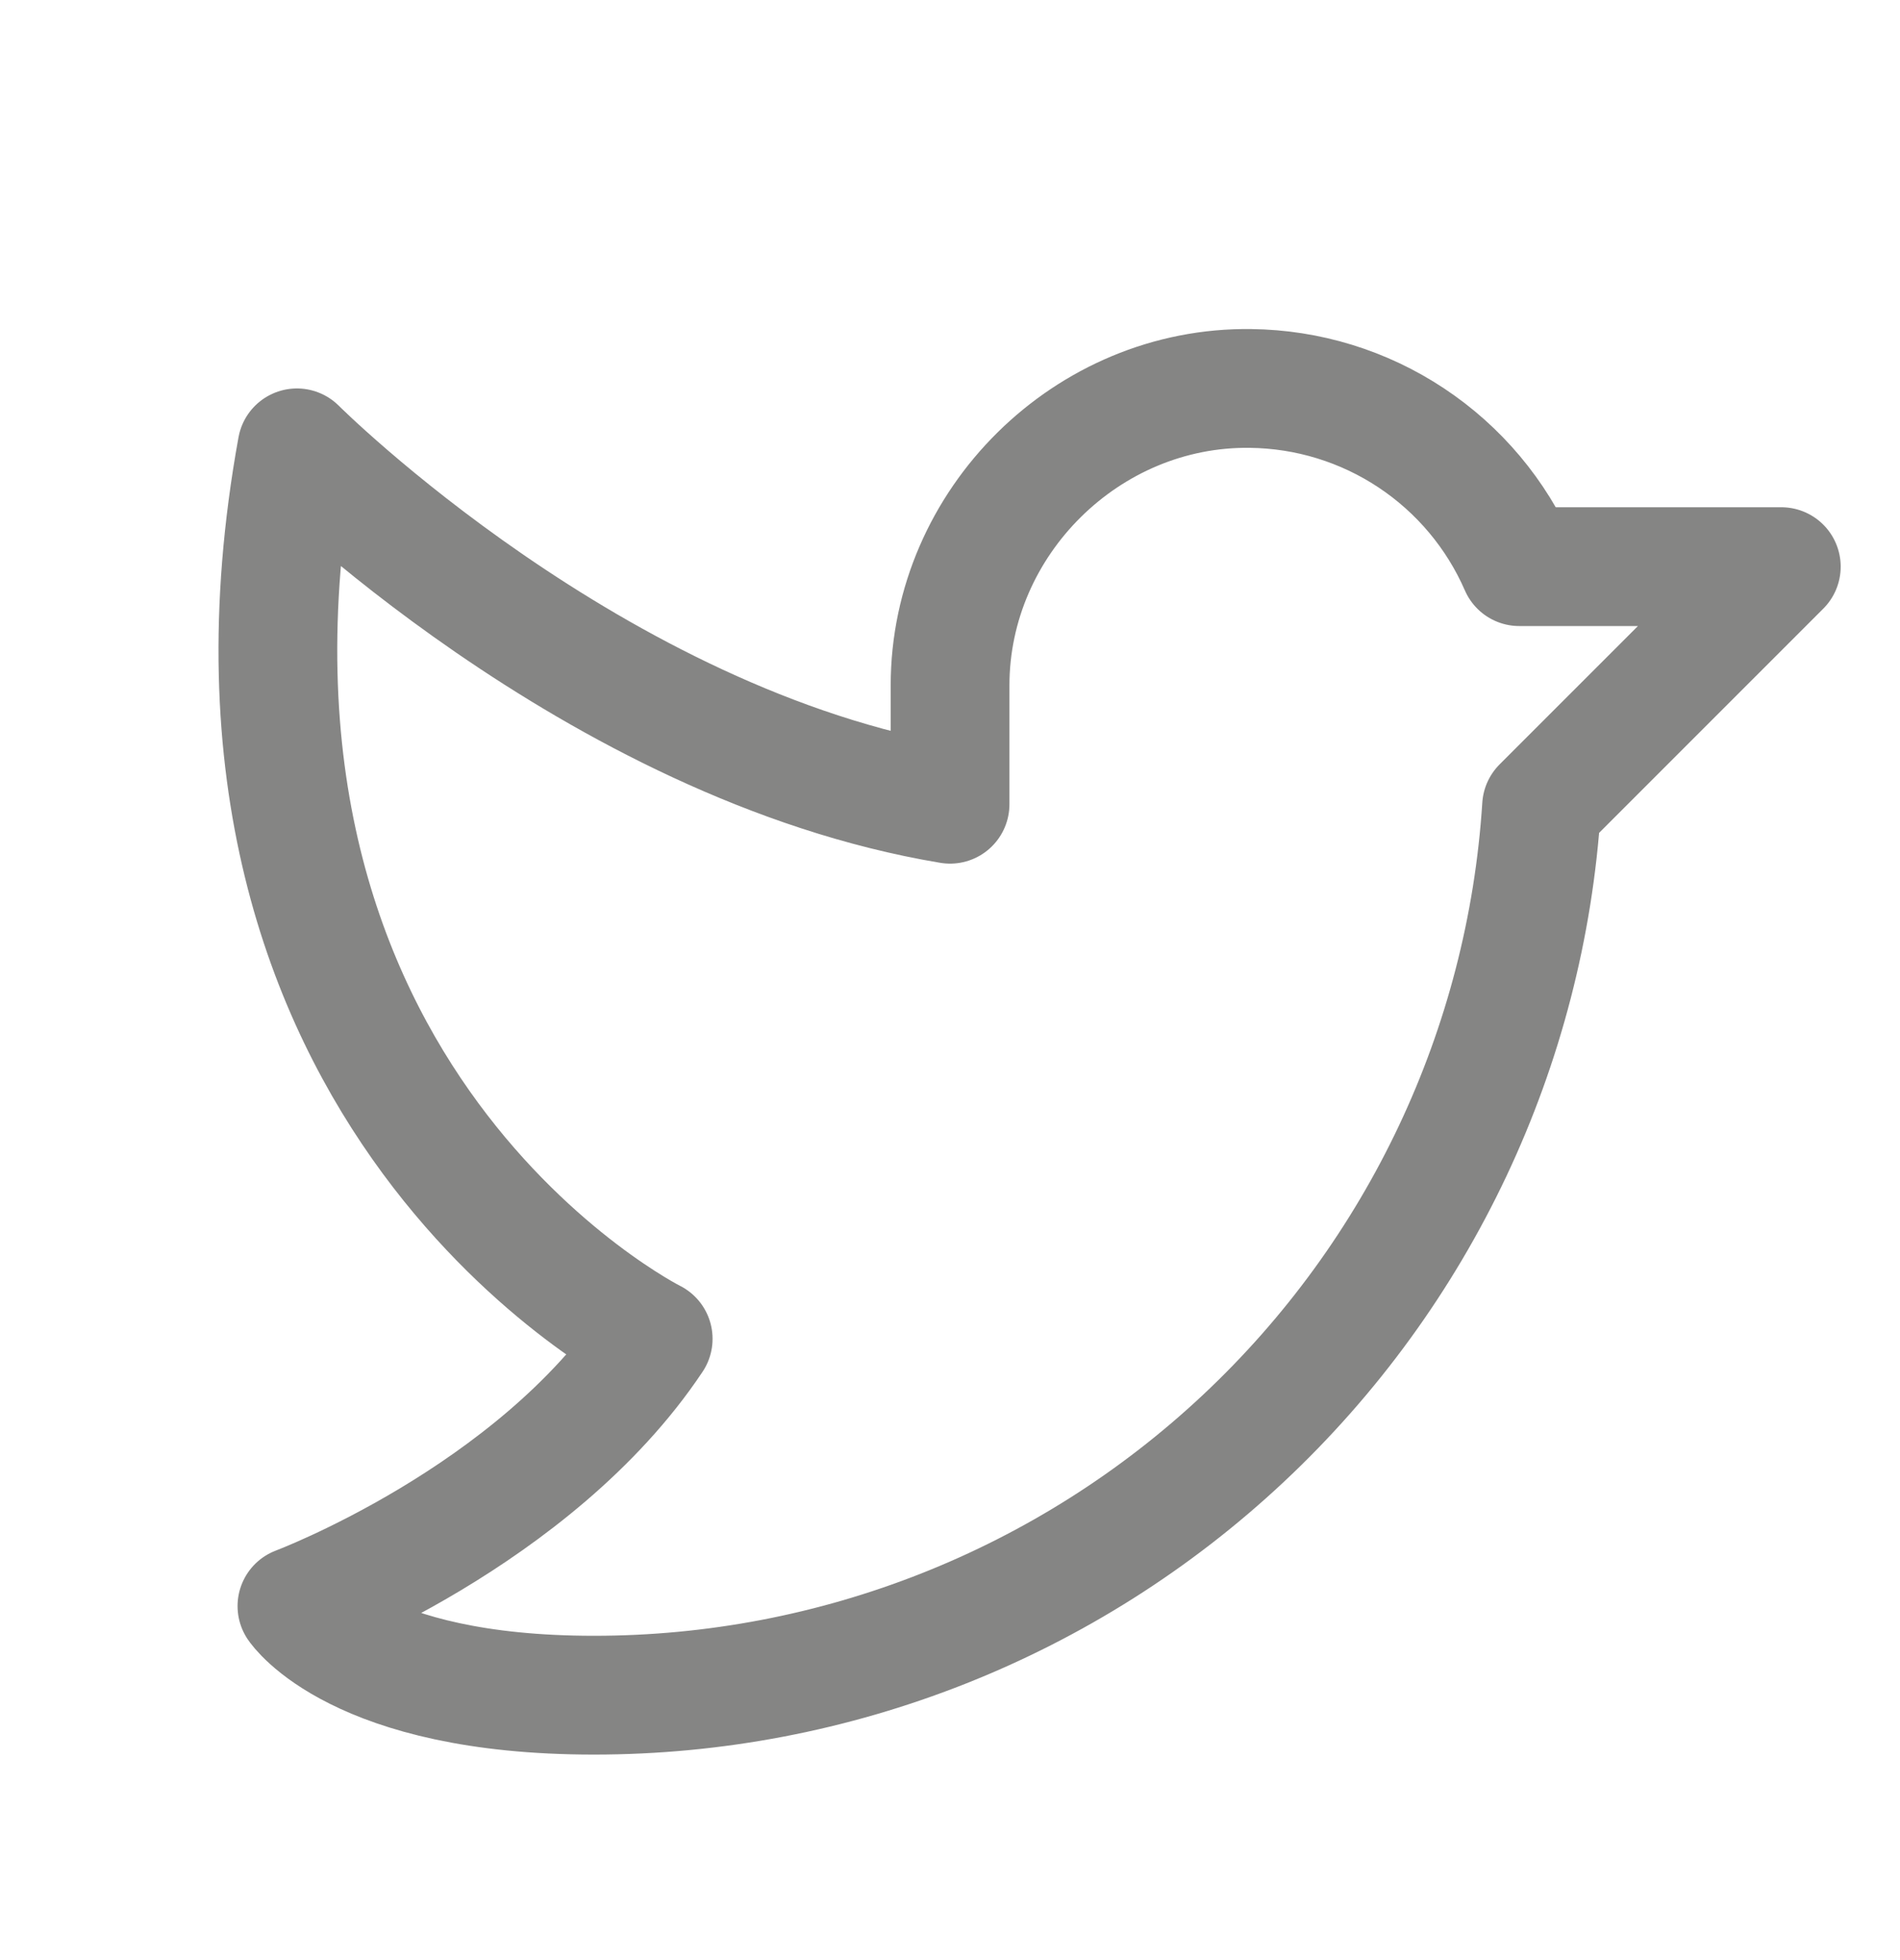 <svg width="32" height="33" viewBox="0 0 32 33" fill="none" xmlns="http://www.w3.org/2000/svg">
<path d="M16.001 11.54C16.001 8.79 18.313 6.502 21.063 6.54C22.026 6.551 22.966 6.84 23.768 7.372C24.571 7.904 25.203 8.657 25.588 9.54H30.001L25.963 13.577C25.703 17.633 23.907 21.437 20.942 24.216C17.977 26.996 14.065 28.541 10.001 28.54C6.001 28.54 5.001 27.04 5.001 27.04C5.001 27.04 9.001 25.54 11.001 22.54C11.001 22.54 3.001 18.54 5.001 7.54C5.001 7.54 10.001 12.54 16.001 13.54V11.54Z" stroke="#858584" stroke-width="2" stroke-linecap="round" stroke-linejoin="round"/>
</svg>
